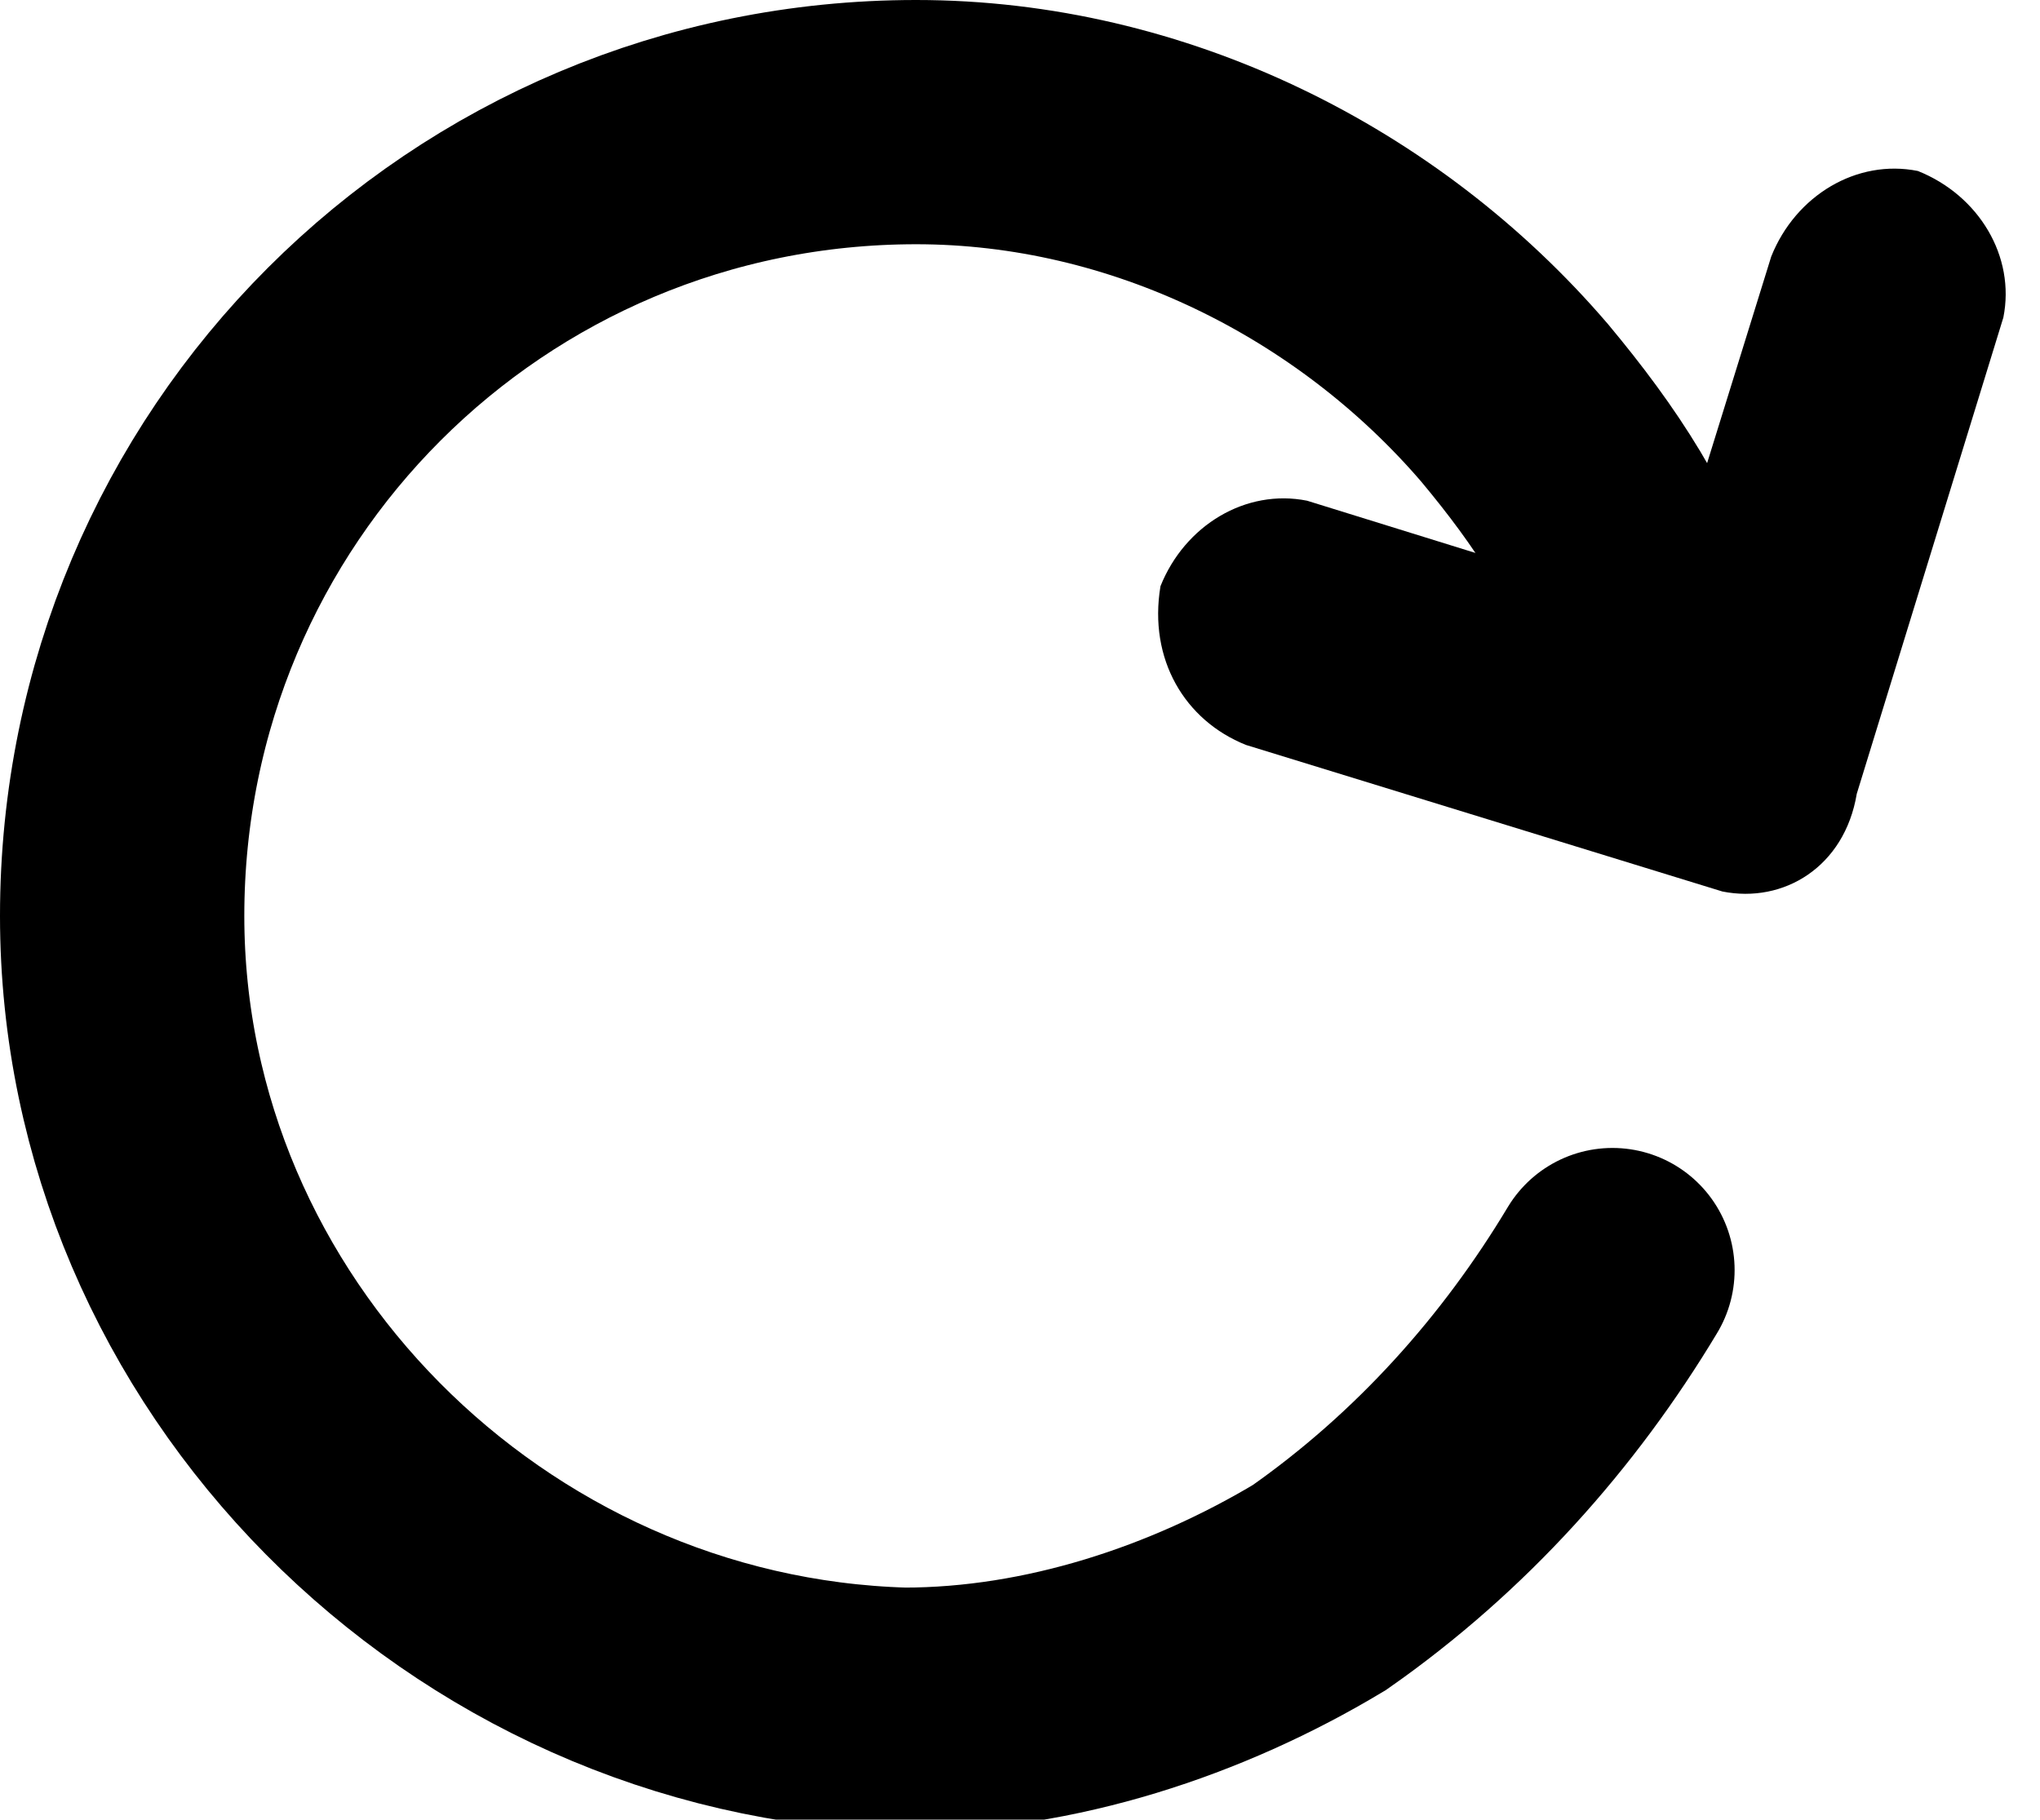 <svg xmlns="http://www.w3.org/2000/svg" viewBox="0 0 16.7 14.9" fill="currentColor"><path fill="none" d="M0 0h16.7v14.9H0z"/><path d="M13.2 10.4c-.6 1-1.4 1.9-2.4 2.6-1 .6-2.2 1-3.4 1C3.9 13.9 1 11 1 7.5 1 3.9 3.9 1 7.5 1c1.9 0 3.7.9 4.9 2.3.5.6.9 1.2 1.1 1.9" fill="none" stroke="currentColor" stroke-width="2" stroke-linecap="round"/><path d="M14.1 7.3l-3.9-1.2c-.5-.2-.8-.7-.7-1.3.2-.5.7-.8 1.2-.7l2.9.9.9-2.9c.2-.5.7-.8 1.2-.7.5.2.8.7.7 1.2l-1.2 3.9c-.1.6-.6.9-1.1.8z"/></svg>